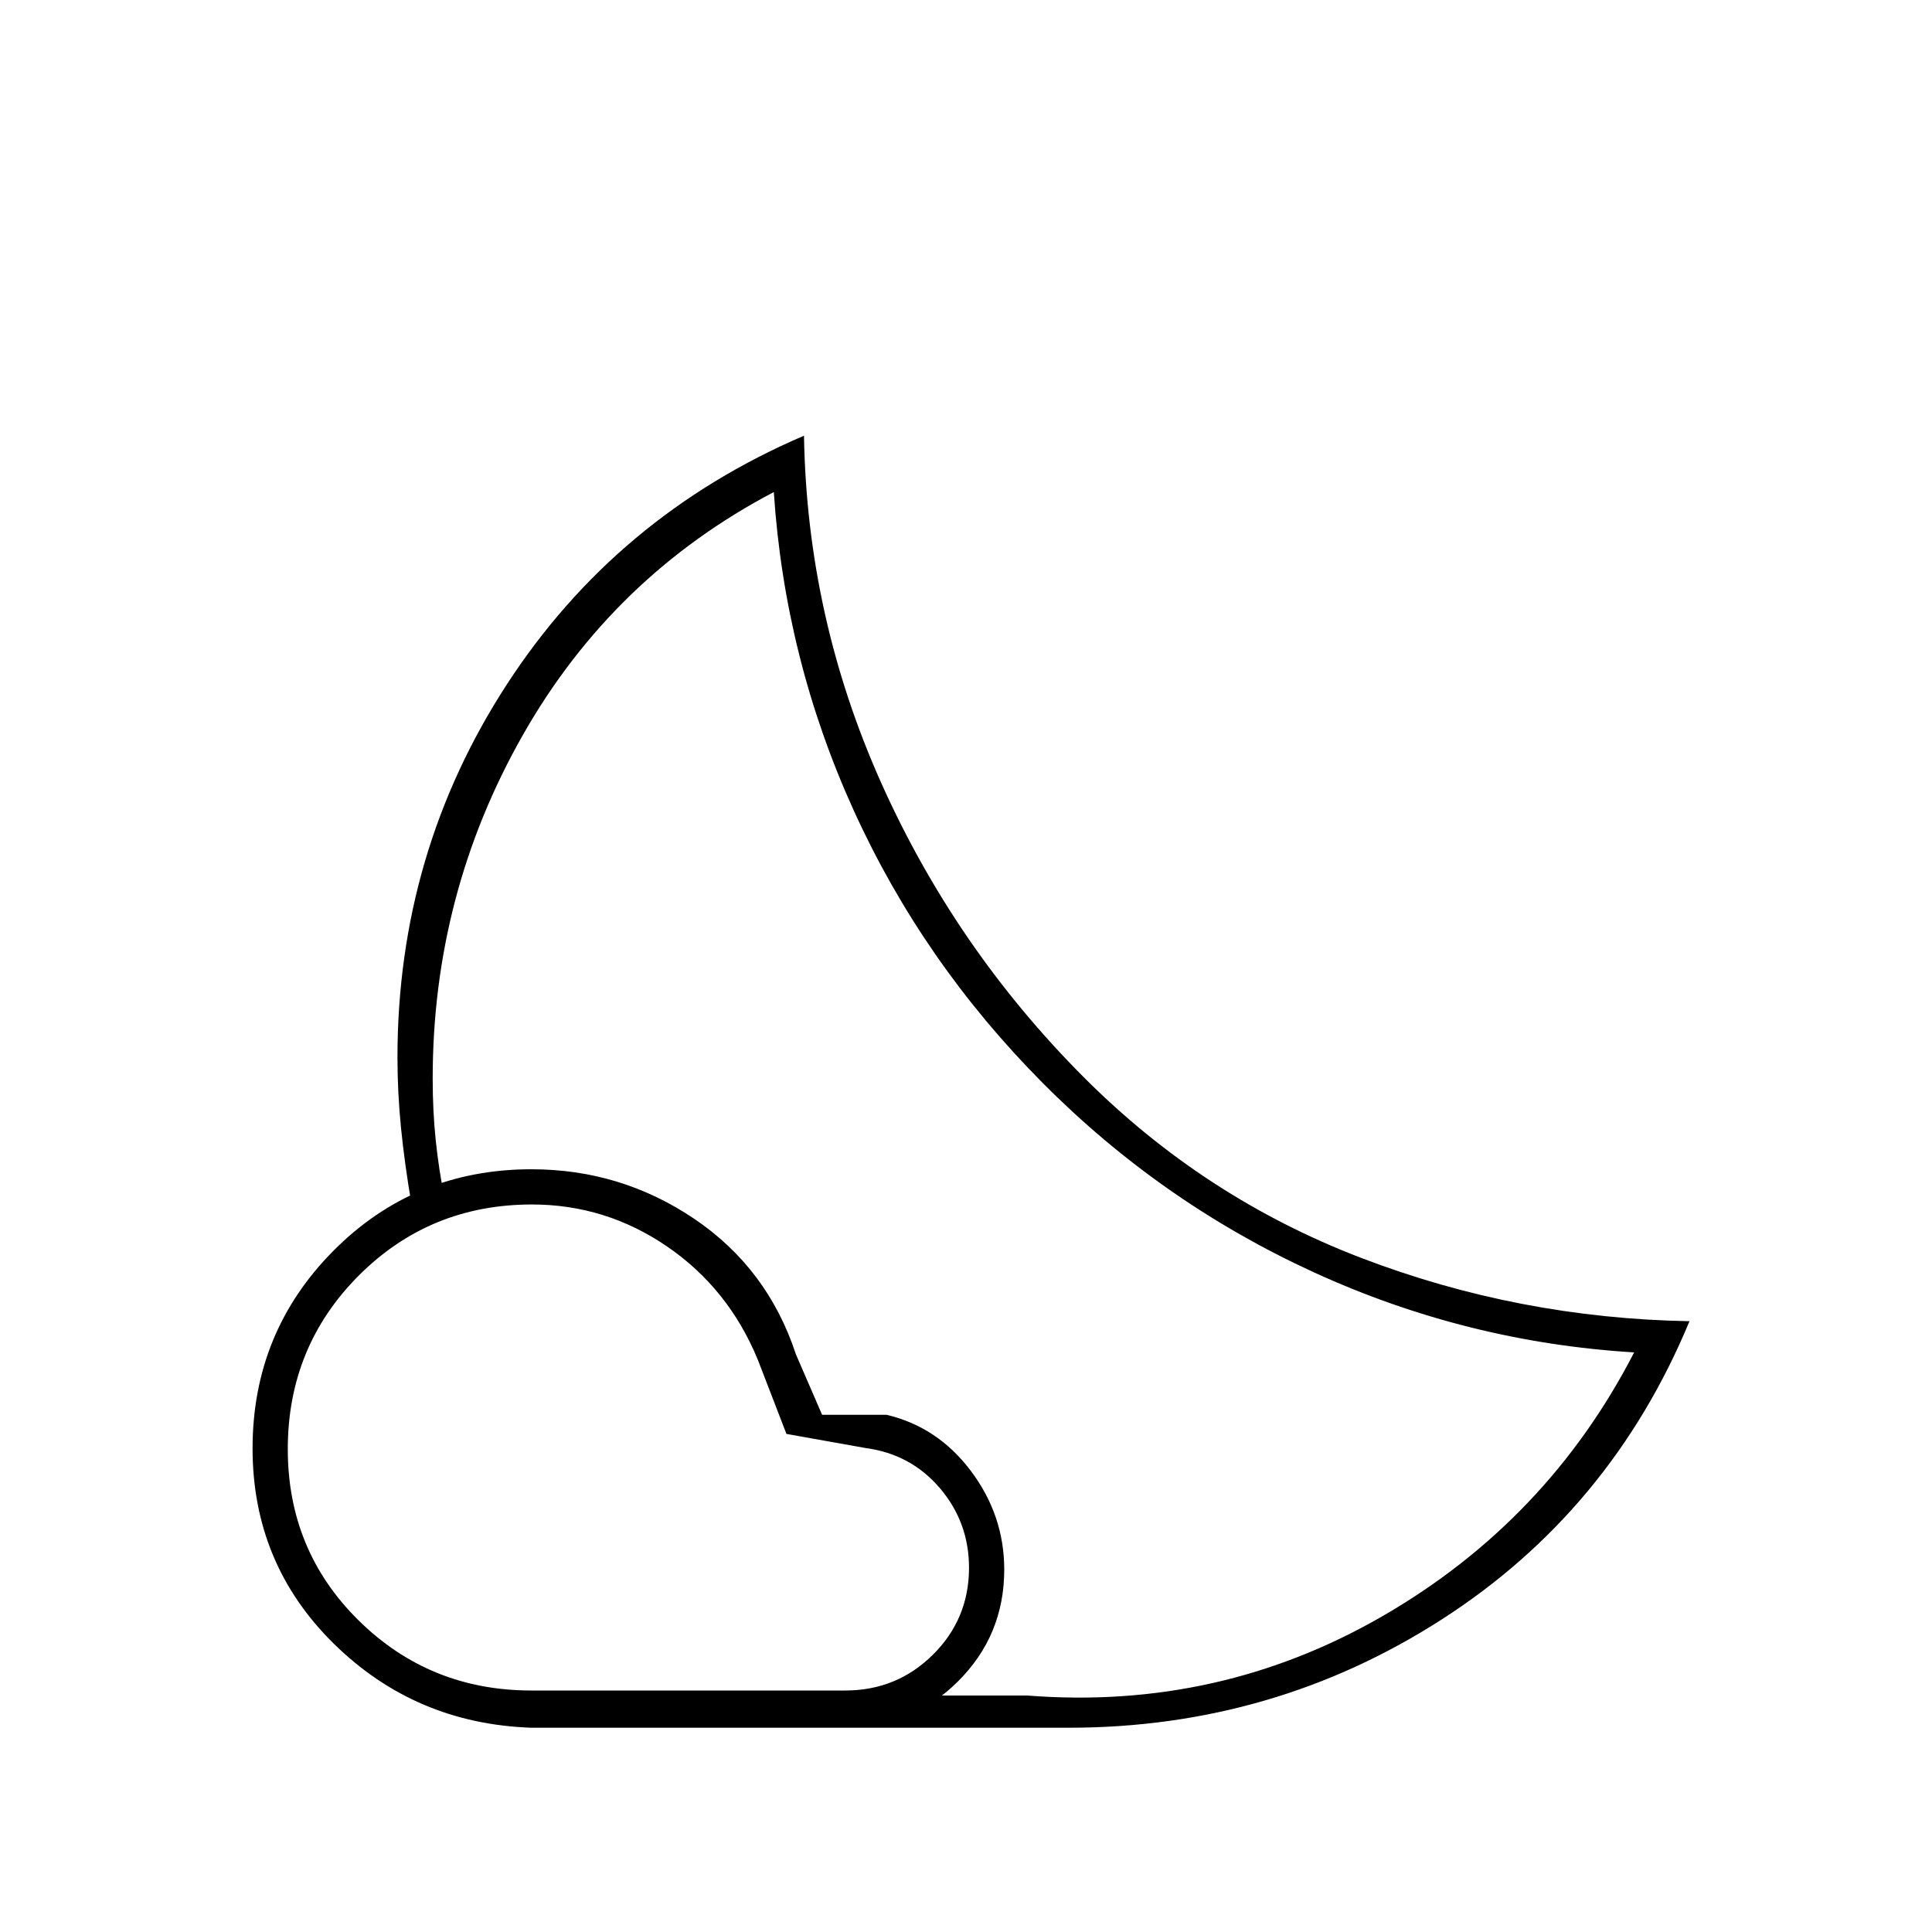 <svg xmlns="http://www.w3.org/2000/svg" height="20" viewBox="0 -960 960 960" width="20"><path d="M518-422Zm13 320.5H410.5l-4.96-2.82q-4.96-2.82-10.22-5.74-5.27-2.92-9.79-5.18L381-117.5h129.5q95.5 7.5 177-39.75T812-288q-83.36-5.06-159.18-39.81Q577-362.56 518-422q-59.46-59.86-93.73-135.18Q390-632.5 384.5-715.5q-80 42-124.75 120.82T215-424.07q0 16.07 1.5 30.57T221-364l-2.55.29q-2.55.28-5.7.71-3.15.43-5.7.96l-2.55.54q-3.5-20.5-5.25-38.13-1.75-17.64-1.75-34.94 0-101.64 54.31-185.29Q306.13-703.5 399.5-743.5q1.5 90 38.25 172.25T538.25-425q59.75 60 138 90t163.25 31.5q-39 94-122.81 148-83.82 54-185.69 54ZM264-120h156q25.63 0 43.56-17.79Q481.5-155.58 481.5-181q0-22.5-14.44-39.5t-37.06-20l-39.22-7-14.28-37q-14.59-35.33-45.08-56.17-30.49-20.83-67.08-20.83-50.81 0-86.08 35.33Q143-290.84 143-239.93q0 50.47 35.29 85.2Q213.58-120 264-120Zm0 18.5q-57.68-2-98.09-41.72-40.41-39.72-40.41-97.07 0-57.77 40.21-98.24Q205.92-379 264.07-379q44.43 0 80.9 24.62 36.47 24.63 50.53 67.38l13 30h32q25.5 6 42 28.01t16.5 48.91q0 32.77-23.1 55.67-23.09 22.91-55.9 22.91H264Z"/></svg>
